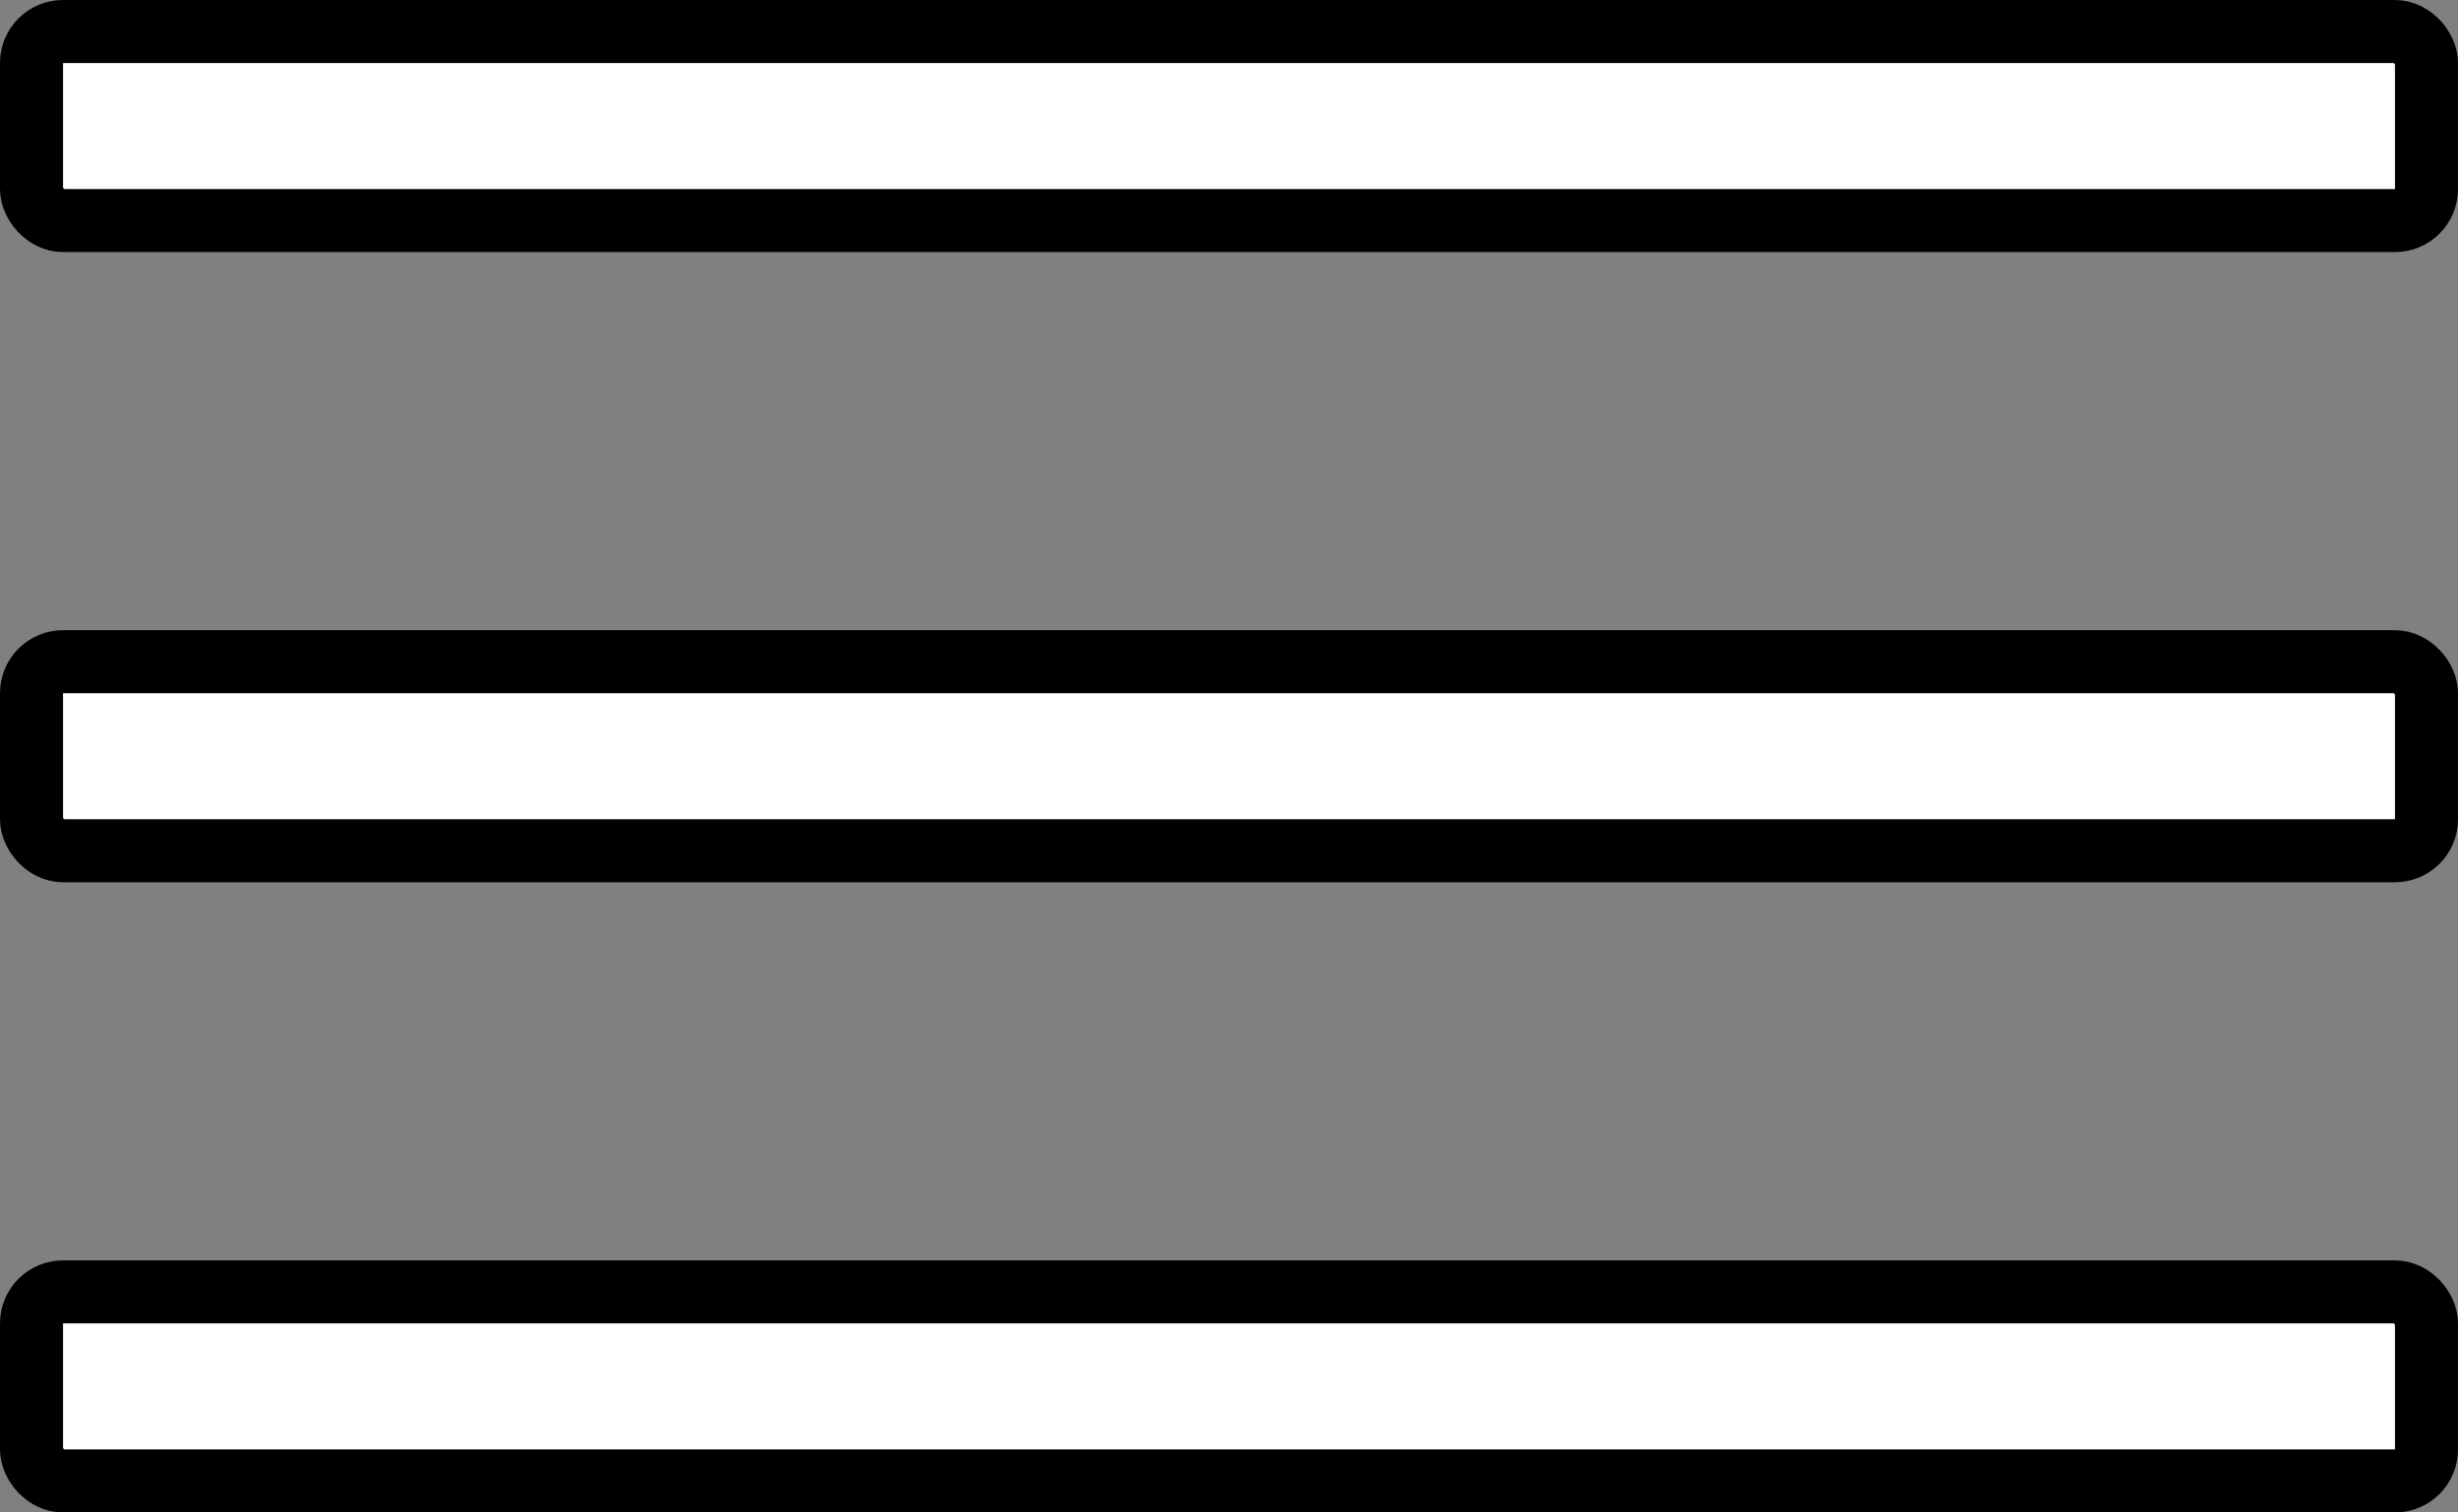 <svg width="39" height="24" viewBox="0 0 39 24" fill="none" xmlns="http://www.w3.org/2000/svg">
<rect x="0" y="0" width="39" height="24" fill="#808080" stroke="none"/>
<rect x="0.5" y="0.5" width="38" height="3" rx="0.5" fill="white" stroke="black"/>
<rect x="0.5" y="10.5" width="38" height="3" rx="0.5" fill="white" stroke="black"/>
<rect x="0.5" y="20.5" width="38" height="3" rx="0.5" fill="white" stroke="black"/>
</svg>

